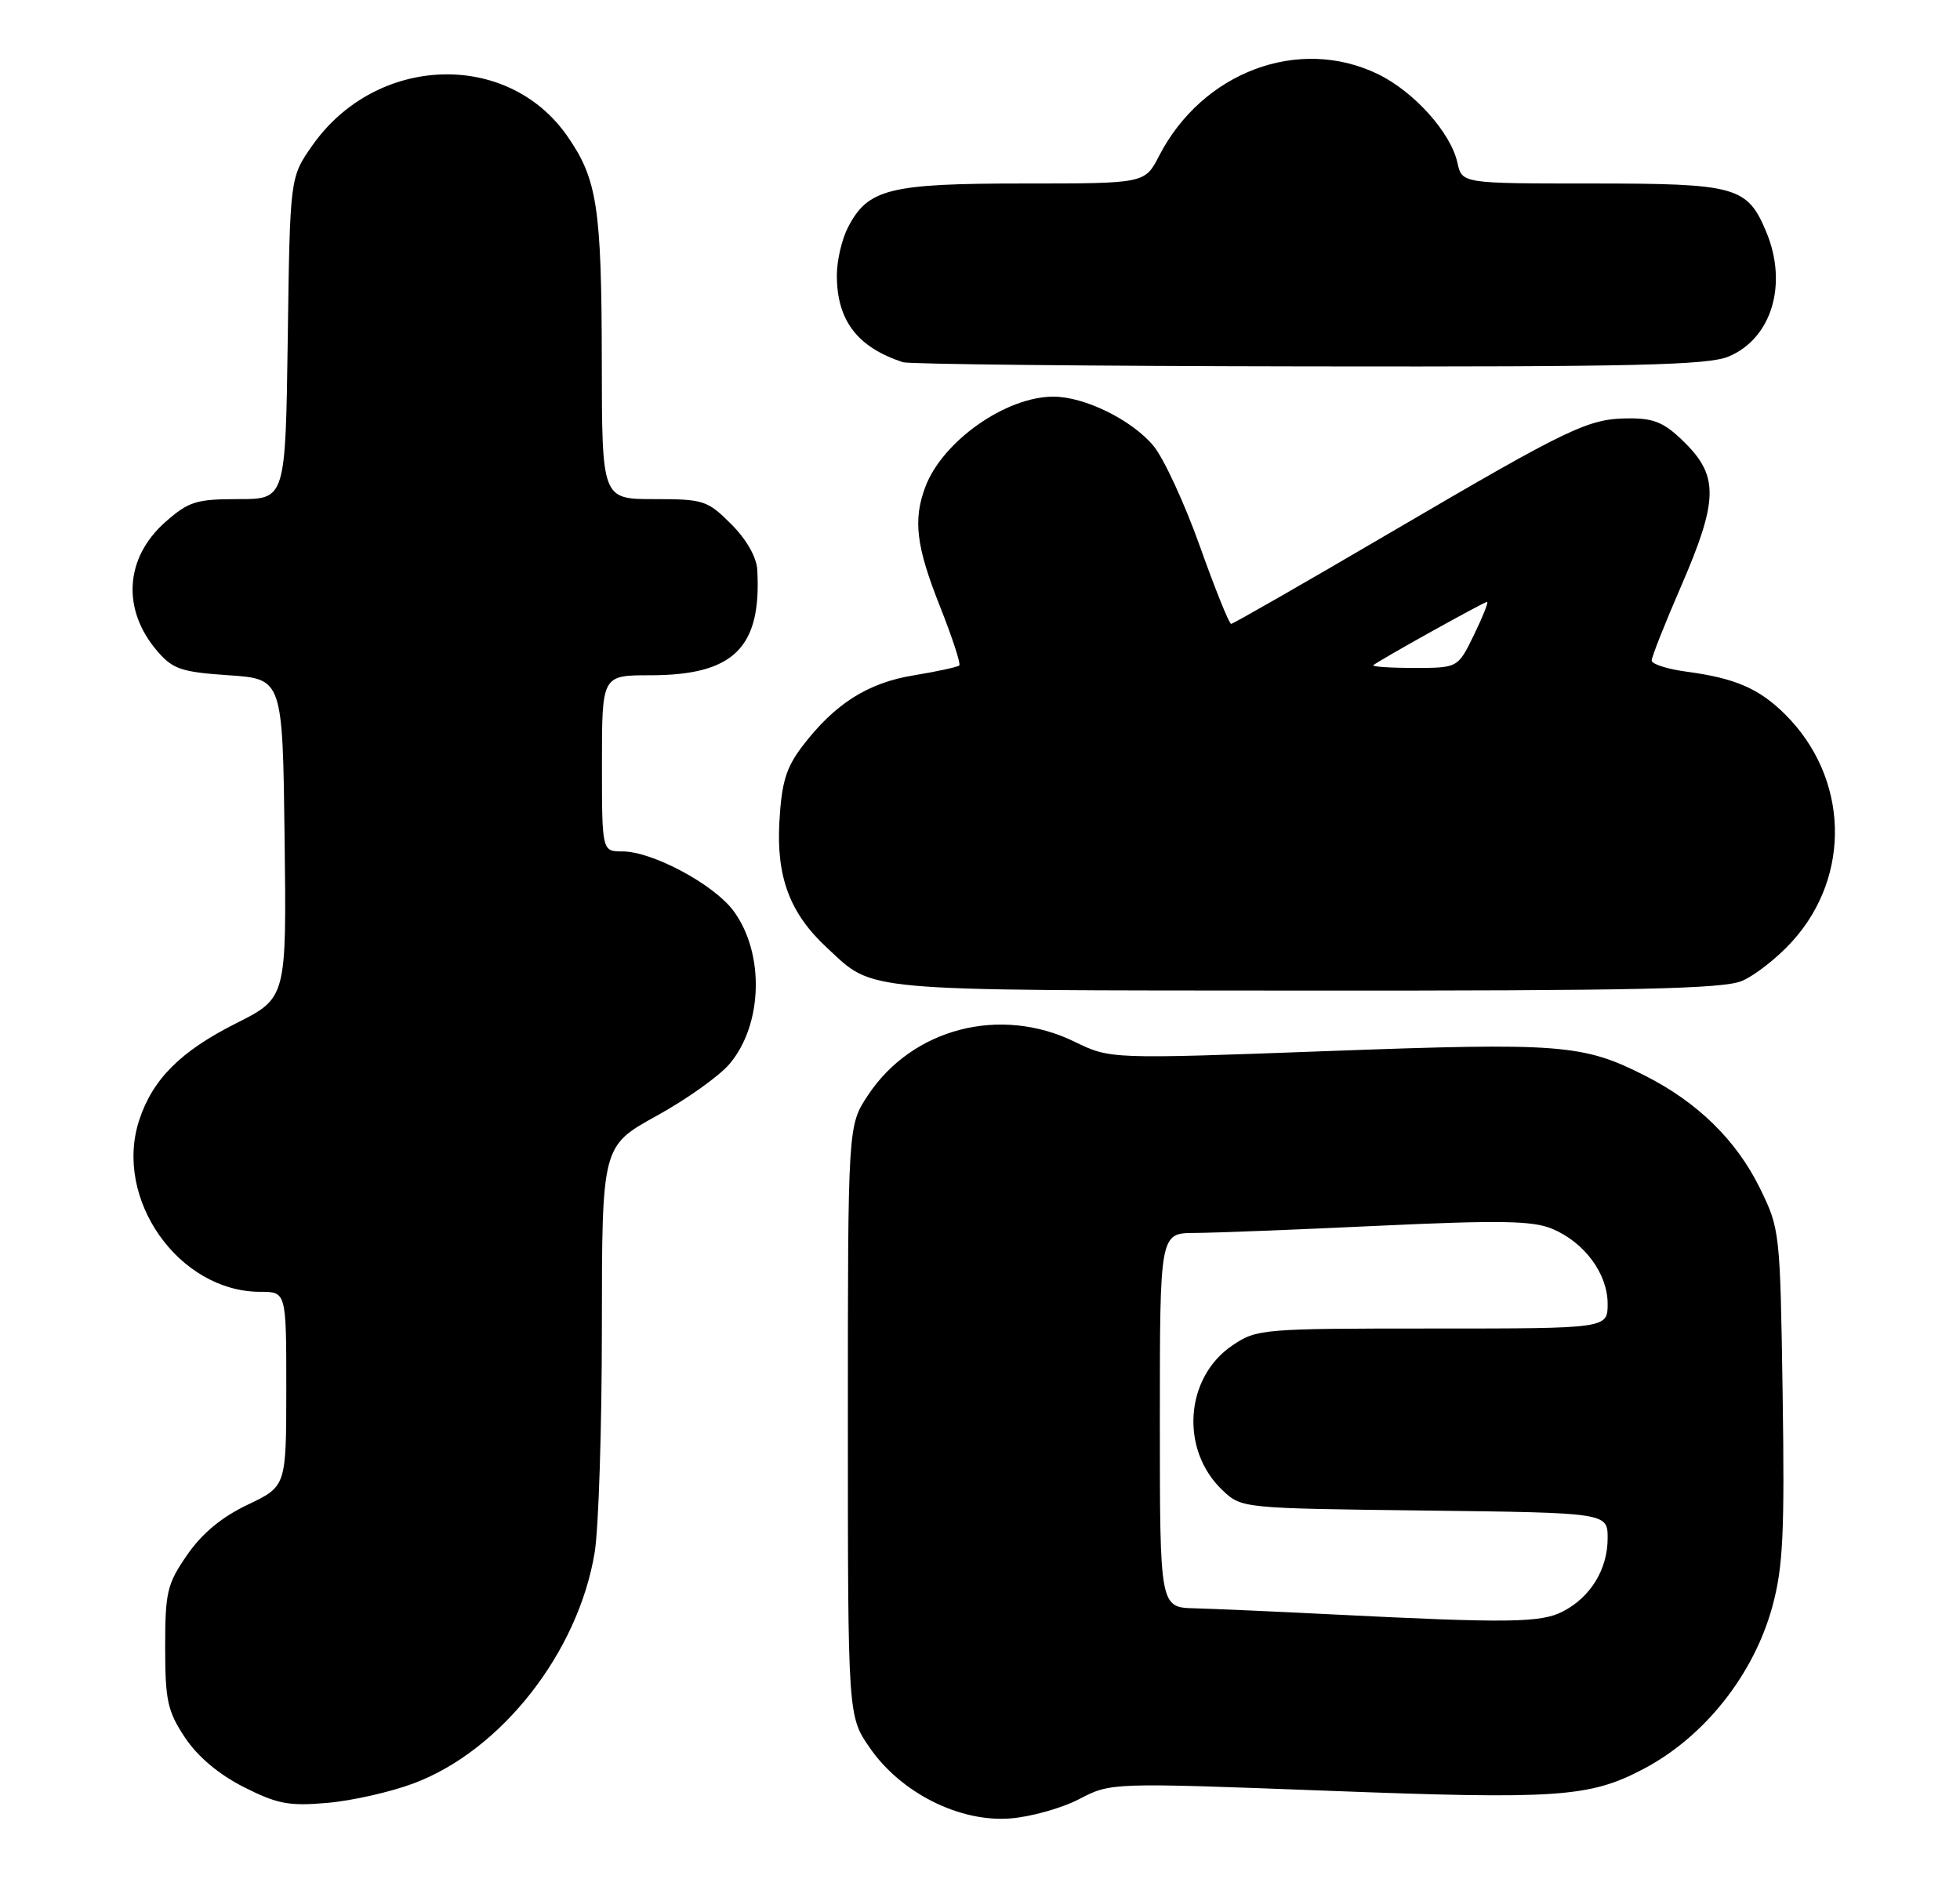 <?xml version="1.0" encoding="UTF-8" standalone="no"?>
<!DOCTYPE svg PUBLIC "-//W3C//DTD SVG 1.1//EN" "http://www.w3.org/Graphics/SVG/1.1/DTD/svg11.dtd" >
<svg xmlns="http://www.w3.org/2000/svg" xmlns:xlink="http://www.w3.org/1999/xlink" version="1.1" viewBox="0 0 267 256">
 <g >
 <path fill="currentColor"
d=" M 147.02 245.11 C 151.34 242.86 151.34 242.86 180.95 243.98 C 212.15 245.17 216.53 244.87 223.84 241.03 C 232.18 236.66 238.92 228.15 241.45 218.84 C 242.90 213.48 243.12 208.88 242.84 189.98 C 242.50 167.74 242.47 167.44 239.72 161.84 C 236.53 155.35 231.24 150.17 224.11 146.56 C 215.64 142.26 212.64 142.03 180.89 143.20 C 151.24 144.30 151.24 144.30 146.37 141.92 C 136.24 136.99 124.27 140.10 118.23 149.23 C 115.50 153.35 115.50 153.35 115.50 193.59 C 115.50 233.83 115.50 233.83 118.51 238.16 C 122.75 244.28 130.72 248.28 137.60 247.75 C 140.40 247.54 144.64 246.35 147.02 245.11 Z  M 56.35 242.97 C 68.29 238.50 78.78 225.12 81.01 211.50 C 81.55 208.20 81.99 194.39 81.99 180.82 C 82.00 156.14 82.00 156.14 89.44 152.03 C 93.54 149.77 98.02 146.58 99.40 144.93 C 103.93 139.55 104.17 129.85 99.92 124.10 C 97.25 120.49 88.87 116.00 84.80 116.00 C 82.00 116.00 82.00 116.00 82.00 104.00 C 82.00 92.00 82.00 92.00 88.55 92.00 C 99.95 92.00 103.75 88.27 103.16 77.65 C 103.06 75.89 101.70 73.50 99.60 71.40 C 96.37 68.17 95.84 68.00 89.10 68.00 C 82.00 68.00 82.00 68.00 81.98 49.25 C 81.95 28.26 81.36 24.42 77.30 18.57 C 69.13 6.80 51.22 7.45 42.54 19.83 C 39.50 24.17 39.50 24.17 39.20 46.08 C 38.89 68.00 38.89 68.00 32.48 68.00 C 26.75 68.00 25.70 68.33 22.57 71.08 C 17.01 75.96 16.55 83.03 21.42 88.70 C 23.54 91.17 24.68 91.56 31.16 92.00 C 38.50 92.50 38.50 92.50 38.77 114.23 C 39.04 135.96 39.04 135.96 32.16 139.42 C 24.61 143.22 20.81 147.01 18.97 152.59 C 15.43 163.33 24.35 176.00 35.46 176.00 C 39.00 176.00 39.00 176.00 39.00 189.25 C 38.99 202.50 38.99 202.50 33.75 205.00 C 30.21 206.68 27.52 208.91 25.50 211.84 C 22.76 215.80 22.50 216.89 22.50 224.41 C 22.50 231.67 22.82 233.13 25.18 236.70 C 26.92 239.32 29.75 241.71 33.18 243.46 C 37.77 245.78 39.34 246.09 44.57 245.63 C 47.90 245.35 53.21 244.15 56.35 242.97 Z  M 237.28 133.65 C 239.05 132.91 242.16 130.47 244.18 128.22 C 252.24 119.29 251.83 105.98 243.23 97.38 C 239.67 93.82 236.40 92.40 229.75 91.51 C 227.14 91.16 225.00 90.48 225.00 89.99 C 225.00 89.50 226.80 84.95 229.00 79.88 C 234.03 68.28 234.13 64.93 229.60 60.40 C 226.83 57.63 225.43 57.00 222.07 57.00 C 216.39 57.00 214.11 58.09 189.63 72.43 C 177.84 79.35 167.97 85.00 167.71 85.00 C 167.44 85.00 165.51 80.21 163.43 74.36 C 161.34 68.51 158.50 62.37 157.11 60.72 C 154.14 57.18 147.73 54.04 143.50 54.04 C 137.02 54.04 128.41 60.10 126.06 66.32 C 124.36 70.82 124.80 74.44 128.04 82.60 C 129.71 86.81 130.90 90.43 130.68 90.66 C 130.45 90.88 127.69 91.48 124.53 92.00 C 118.21 93.02 113.72 95.88 109.30 101.67 C 107.08 104.59 106.48 106.56 106.17 111.98 C 105.75 119.52 107.61 124.46 112.66 129.13 C 119.17 135.16 116.40 134.92 177.78 134.96 C 222.78 134.99 234.71 134.73 237.28 133.65 Z  M 235.47 48.58 C 241.35 46.12 243.58 38.73 240.61 31.60 C 238.02 25.41 236.56 25.00 216.86 25.00 C 199.16 25.00 199.16 25.00 198.54 22.18 C 197.63 18.06 192.63 12.48 187.69 10.09 C 176.93 4.88 163.79 9.80 157.89 21.25 C 155.96 25.00 155.96 25.00 139.43 25.00 C 121.13 25.00 118.23 25.72 115.52 30.97 C 114.68 32.58 114.00 35.52 114.00 37.50 C 114.00 43.65 116.77 47.30 123.00 49.35 C 123.83 49.62 148.70 49.88 178.28 49.92 C 222.63 49.99 232.66 49.75 235.47 48.58 Z  M 181.50 219.95 C 173.80 219.56 165.36 219.19 162.75 219.12 C 158.00 219.00 158.00 219.00 158.00 193.50 C 158.00 168.00 158.00 168.00 162.75 167.98 C 165.36 167.97 176.66 167.53 187.85 167.00 C 204.34 166.23 208.81 166.31 211.43 167.41 C 215.83 169.24 219.00 173.53 219.00 177.63 C 219.00 181.00 219.00 181.00 195.15 181.00 C 171.96 181.00 171.20 181.06 167.90 183.29 C 161.39 187.67 160.72 197.57 166.57 203.07 C 169.15 205.49 169.24 205.50 194.08 205.80 C 219.00 206.10 219.00 206.10 219.00 209.58 C 219.00 213.80 216.68 217.60 212.90 219.55 C 209.90 221.10 205.55 221.16 181.50 219.95 Z  M 187.08 90.63 C 187.79 90.00 202.15 82.00 202.58 82.00 C 202.80 82.00 201.99 84.03 200.79 86.50 C 198.60 91.00 198.60 91.00 192.63 91.00 C 189.35 91.00 186.85 90.83 187.08 90.63 Z "/>
</g>
</svg>